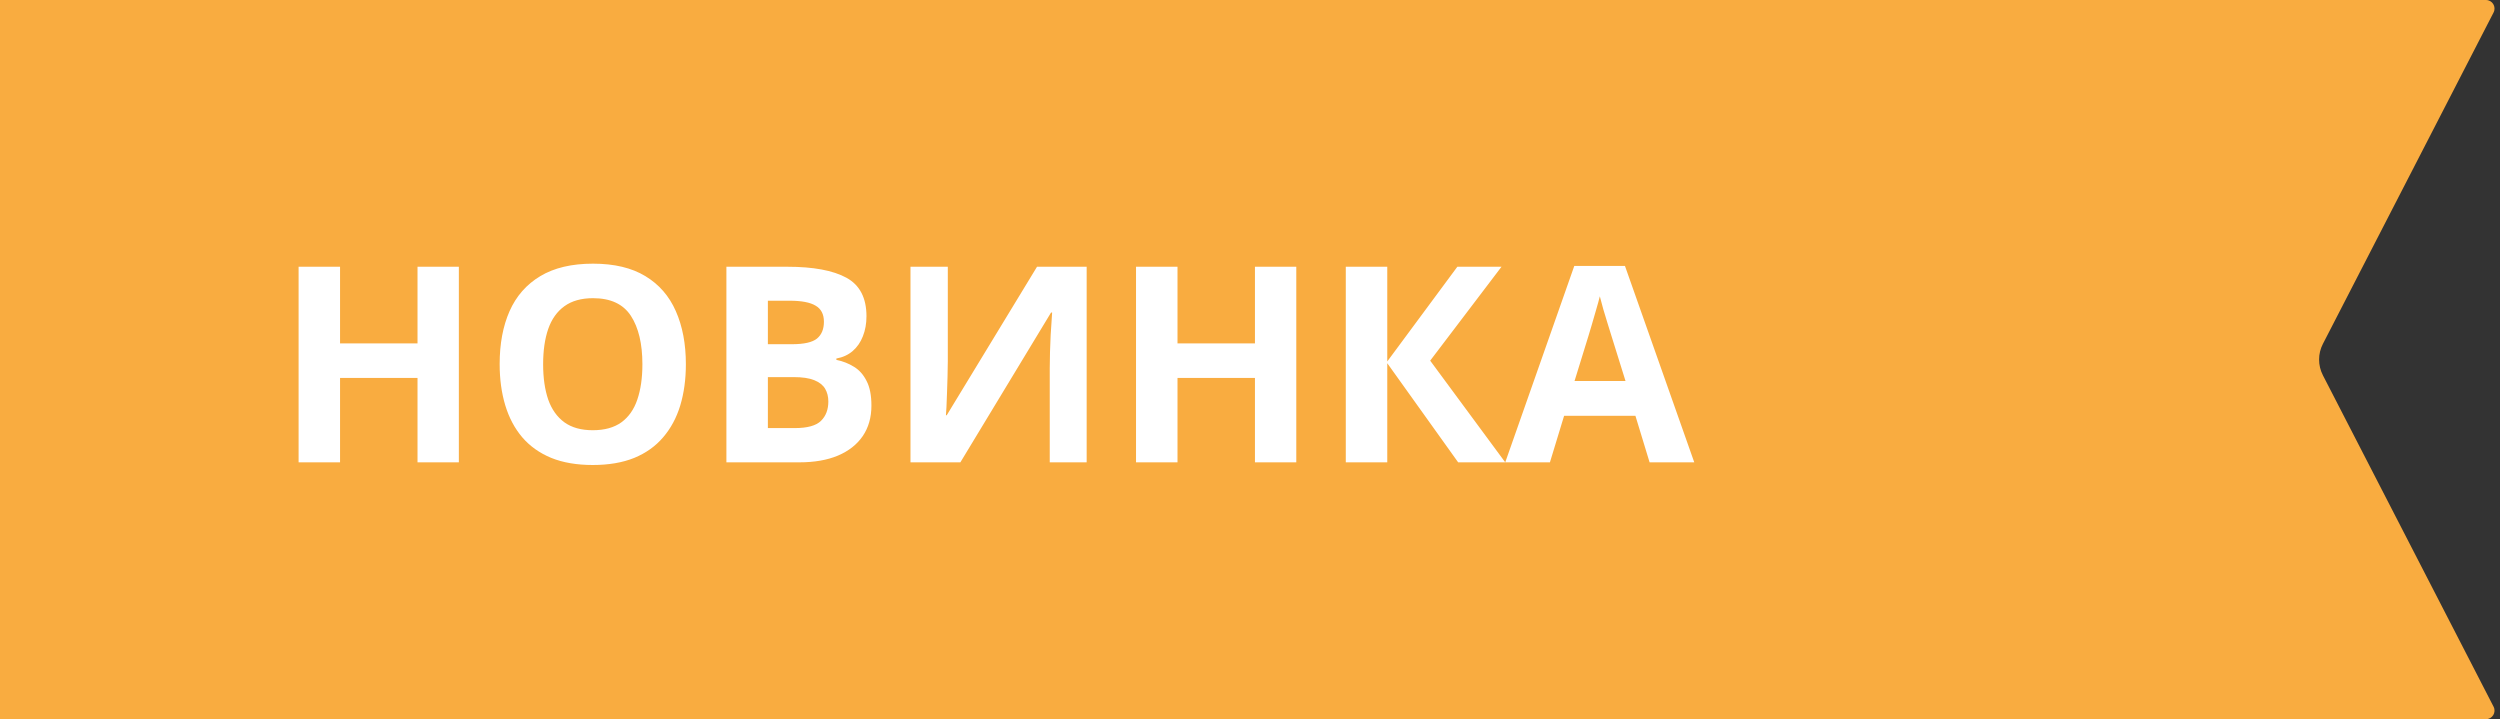 <svg width="146" height="42" viewBox="0 0 146 42" fill="none" xmlns="http://www.w3.org/2000/svg">
<rect x="0" y="0" width="146" height="42" fill="#333333" stroke="none"/>
<path d="M0 0H145.18C145.554 0 145.796 0.396 145.625 0.729L135.657 20.084C135.361 20.659 135.361 21.341 135.657 21.916L145.625 41.271C145.796 41.604 145.554 42 145.18 42H0V0Z" fill="#F9AC40"/>
<path d="M26.797 27H24.383V22.07H19.859V27H17.438V15.578H19.859V20.055H24.383V15.578H26.797V27ZM40.055 21.273C40.055 22.154 39.945 22.956 39.727 23.68C39.508 24.398 39.175 25.018 38.727 25.539C38.284 26.06 37.721 26.461 37.039 26.742C36.357 27.018 35.55 27.156 34.617 27.156C33.685 27.156 32.878 27.018 32.195 26.742C31.513 26.461 30.948 26.06 30.5 25.539C30.057 25.018 29.727 24.396 29.508 23.672C29.289 22.948 29.18 22.143 29.18 21.258C29.18 20.076 29.372 19.047 29.758 18.172C30.148 17.292 30.747 16.609 31.555 16.125C32.362 15.641 33.388 15.398 34.633 15.398C35.872 15.398 36.891 15.641 37.688 16.125C38.49 16.609 39.083 17.292 39.469 18.172C39.859 19.052 40.055 20.086 40.055 21.273ZM31.719 21.273C31.719 22.07 31.818 22.758 32.016 23.336C32.219 23.909 32.534 24.352 32.961 24.664C33.388 24.971 33.94 25.125 34.617 25.125C35.305 25.125 35.862 24.971 36.289 24.664C36.716 24.352 37.026 23.909 37.219 23.336C37.417 22.758 37.516 22.07 37.516 21.273C37.516 20.076 37.292 19.133 36.844 18.445C36.396 17.758 35.659 17.414 34.633 17.414C33.95 17.414 33.393 17.57 32.961 17.883C32.534 18.19 32.219 18.633 32.016 19.211C31.818 19.784 31.719 20.471 31.719 21.273ZM42.422 15.578H45.977C47.497 15.578 48.648 15.792 49.43 16.219C50.211 16.646 50.602 17.396 50.602 18.469C50.602 18.901 50.531 19.292 50.391 19.641C50.255 19.99 50.057 20.276 49.797 20.5C49.536 20.724 49.219 20.87 48.844 20.938V21.016C49.224 21.094 49.568 21.229 49.875 21.422C50.182 21.609 50.427 21.885 50.609 22.25C50.797 22.609 50.891 23.088 50.891 23.688C50.891 24.38 50.721 24.974 50.383 25.469C50.044 25.963 49.56 26.344 48.93 26.609C48.305 26.87 47.56 27 46.695 27H42.422V15.578ZM44.844 20.102H46.25C46.953 20.102 47.44 19.992 47.711 19.773C47.982 19.549 48.117 19.221 48.117 18.789C48.117 18.352 47.956 18.039 47.633 17.852C47.315 17.659 46.81 17.562 46.117 17.562H44.844V20.102ZM44.844 22.023V25H46.422C47.151 25 47.659 24.859 47.945 24.578C48.232 24.297 48.375 23.919 48.375 23.445C48.375 23.164 48.312 22.917 48.188 22.703C48.062 22.49 47.852 22.323 47.555 22.203C47.263 22.083 46.859 22.023 46.344 22.023H44.844ZM53.172 15.578H55.352V21.094C55.352 21.365 55.346 21.664 55.336 21.992C55.331 22.32 55.32 22.643 55.305 22.961C55.294 23.273 55.284 23.547 55.273 23.781C55.263 24.016 55.253 24.172 55.242 24.25H55.289L60.562 15.578H63.461V27H61.305V21.516C61.305 21.224 61.31 20.906 61.32 20.562C61.331 20.219 61.344 19.885 61.359 19.562C61.38 19.24 61.398 18.961 61.414 18.727C61.43 18.487 61.44 18.328 61.445 18.25H61.383L56.086 27H53.172V15.578ZM75.703 27H73.289V22.07H68.766V27H66.344V15.578H68.766V20.055H73.289V15.578H75.703V27ZM87.906 27H85.156L81.016 21.211V27H78.594V15.578H81.016V21.109L85.109 15.578H87.688L83.523 21.062L87.906 27ZM96.336 27L95.508 24.281H91.344L90.516 27H87.906L91.938 15.531H94.898L98.945 27H96.336ZM94.93 22.25L94.102 19.594C94.049 19.417 93.979 19.19 93.891 18.914C93.807 18.633 93.721 18.349 93.633 18.062C93.549 17.771 93.482 17.518 93.43 17.305C93.378 17.518 93.305 17.784 93.211 18.102C93.122 18.414 93.037 18.711 92.953 18.992C92.87 19.273 92.81 19.474 92.773 19.594L91.953 22.25H94.93Z" fill="white"/>
</svg>

